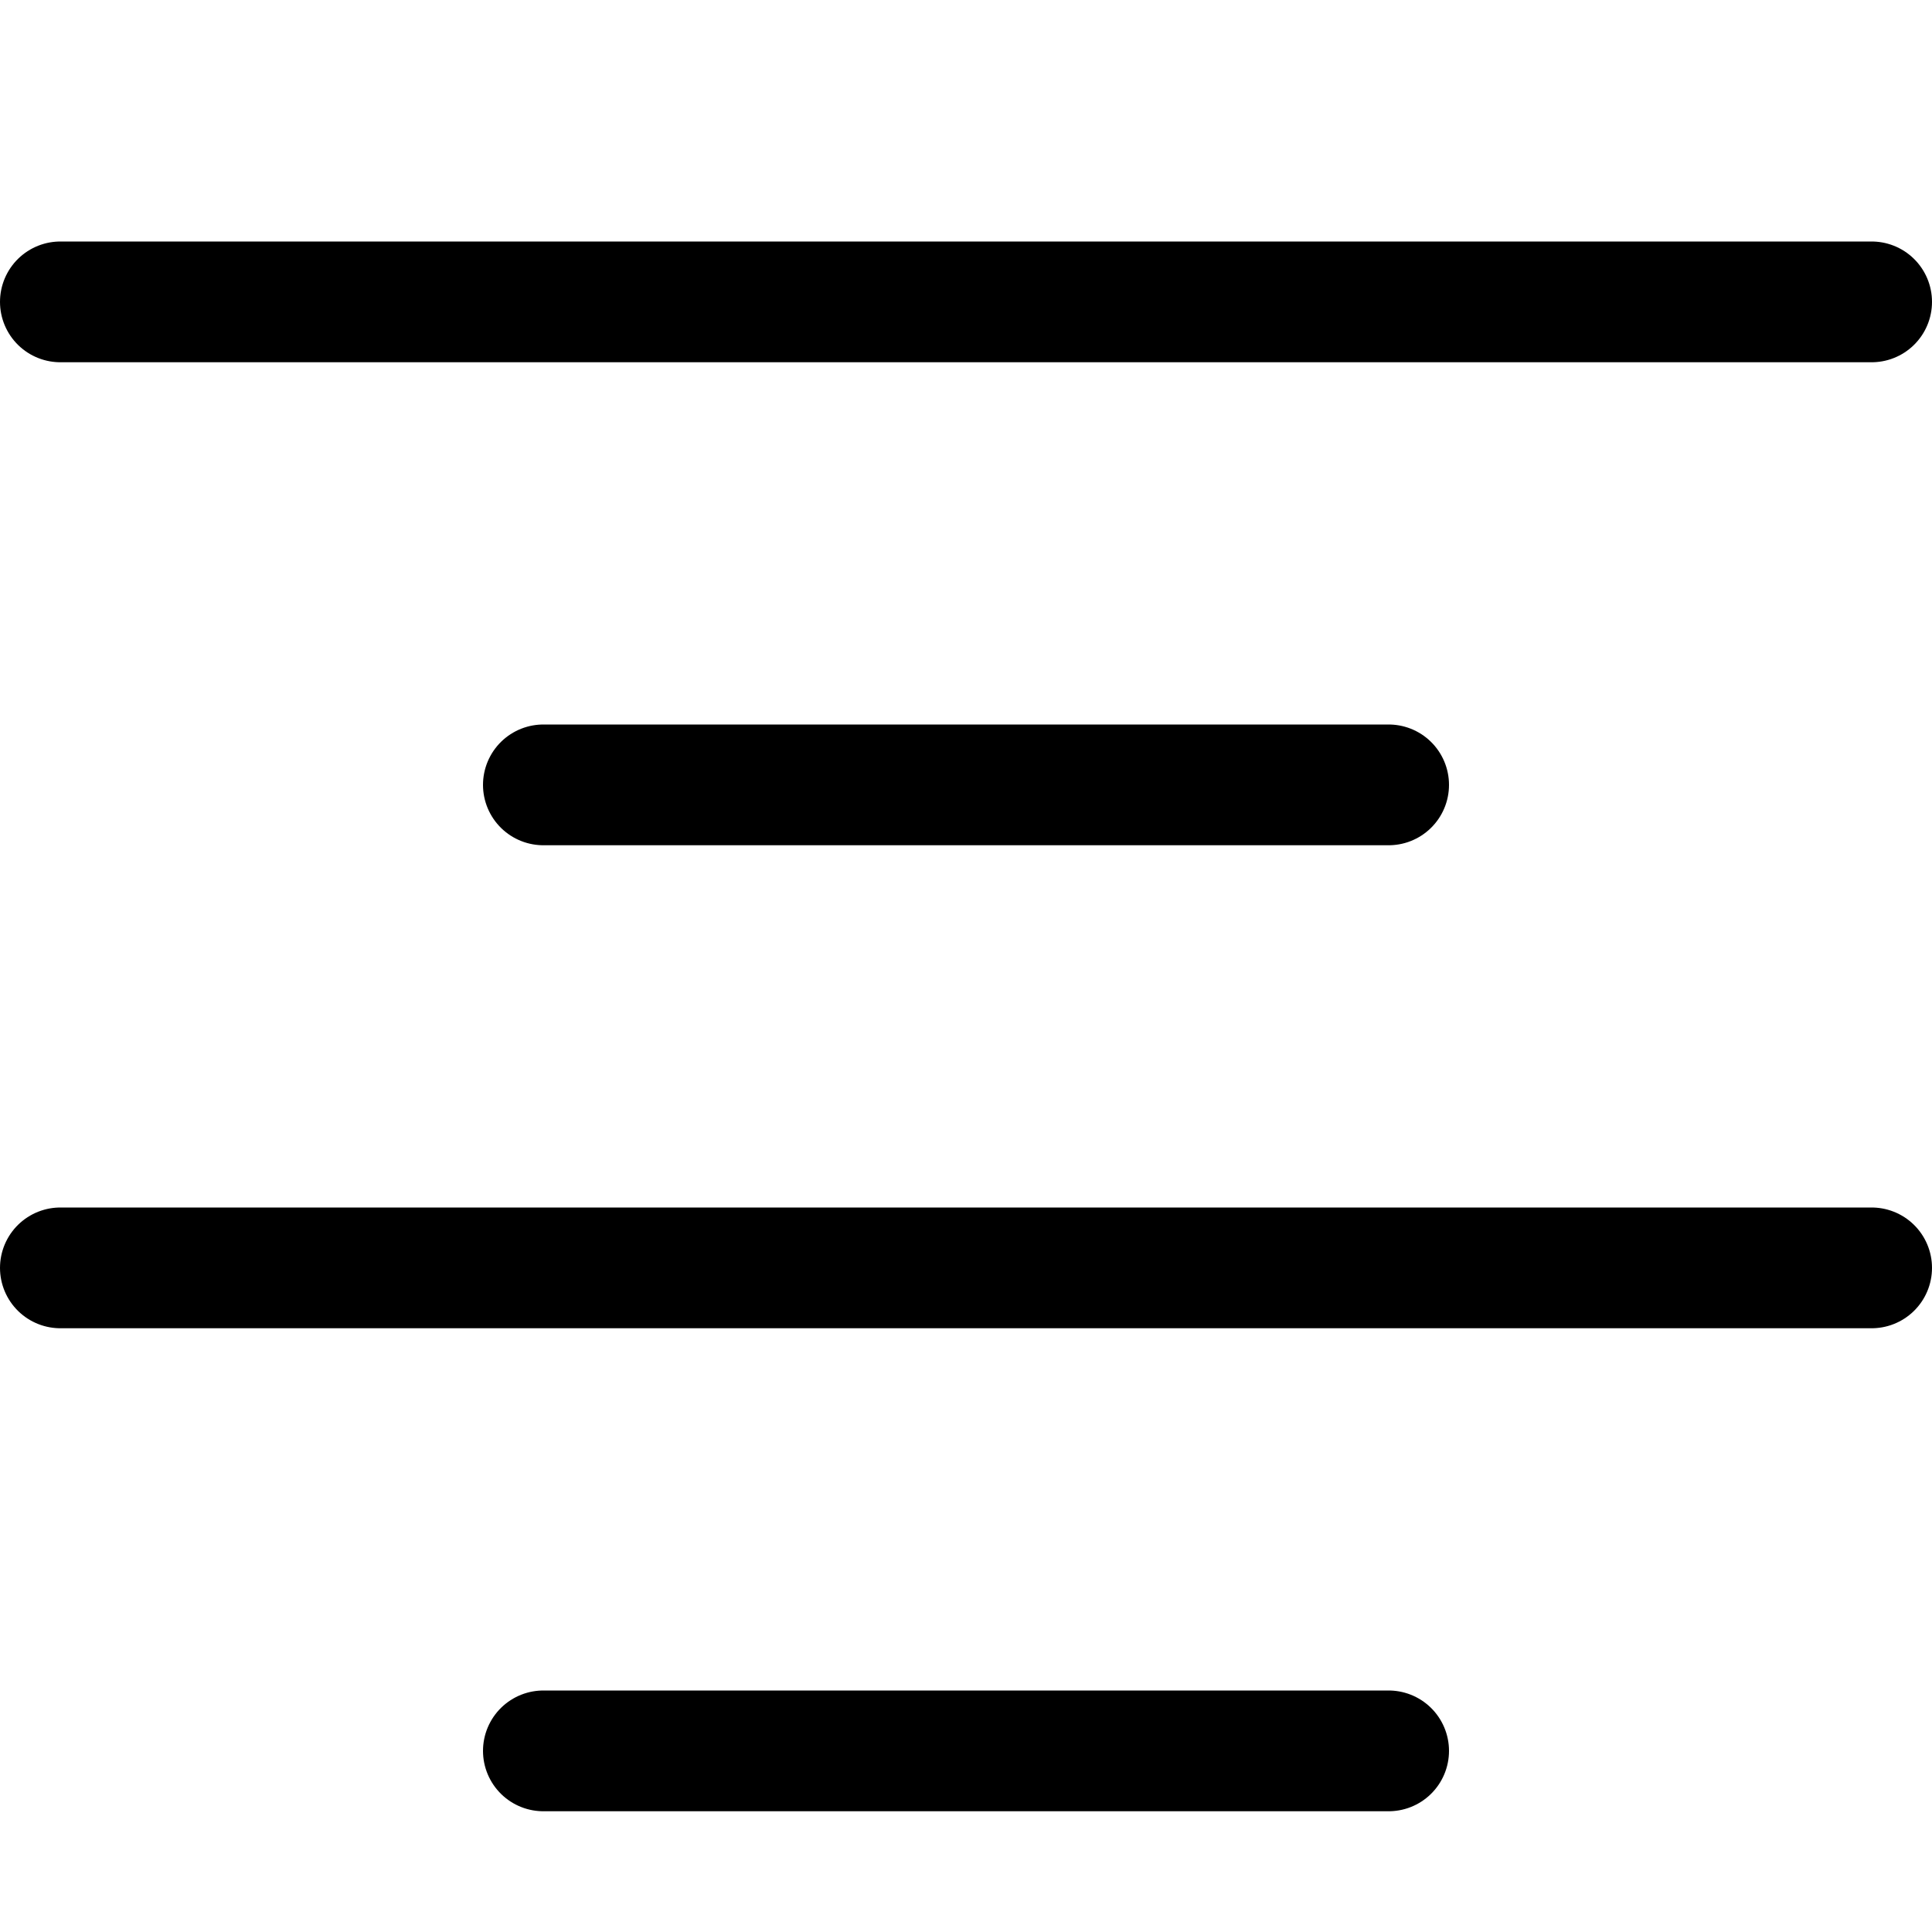 <svg xmlns="http://www.w3.org/2000/svg" width="16" height="16" viewBox="0 0 16 16" fill="none">
<g id="text-align-center[text,font,type,typography,editing,formatting,align,center]">
<g id="Group">
<path id="Vector" d="M0.5 2.5H15.5" stroke="black" stroke-linecap="round" stroke-linejoin="round"/>
<path id="Vector_2" d="M4.5 6.5H11.5" stroke="black" stroke-linecap="round" stroke-linejoin="round"/>
<path id="Vector_3" d="M0.5 10.5H15.5" stroke="black" stroke-linecap="round" stroke-linejoin="round"/>
<path id="Vector_4" d="M4.5 14.5H11.5" stroke="black" stroke-linecap="round" stroke-linejoin="round"/>
</g>
</g>
</svg>